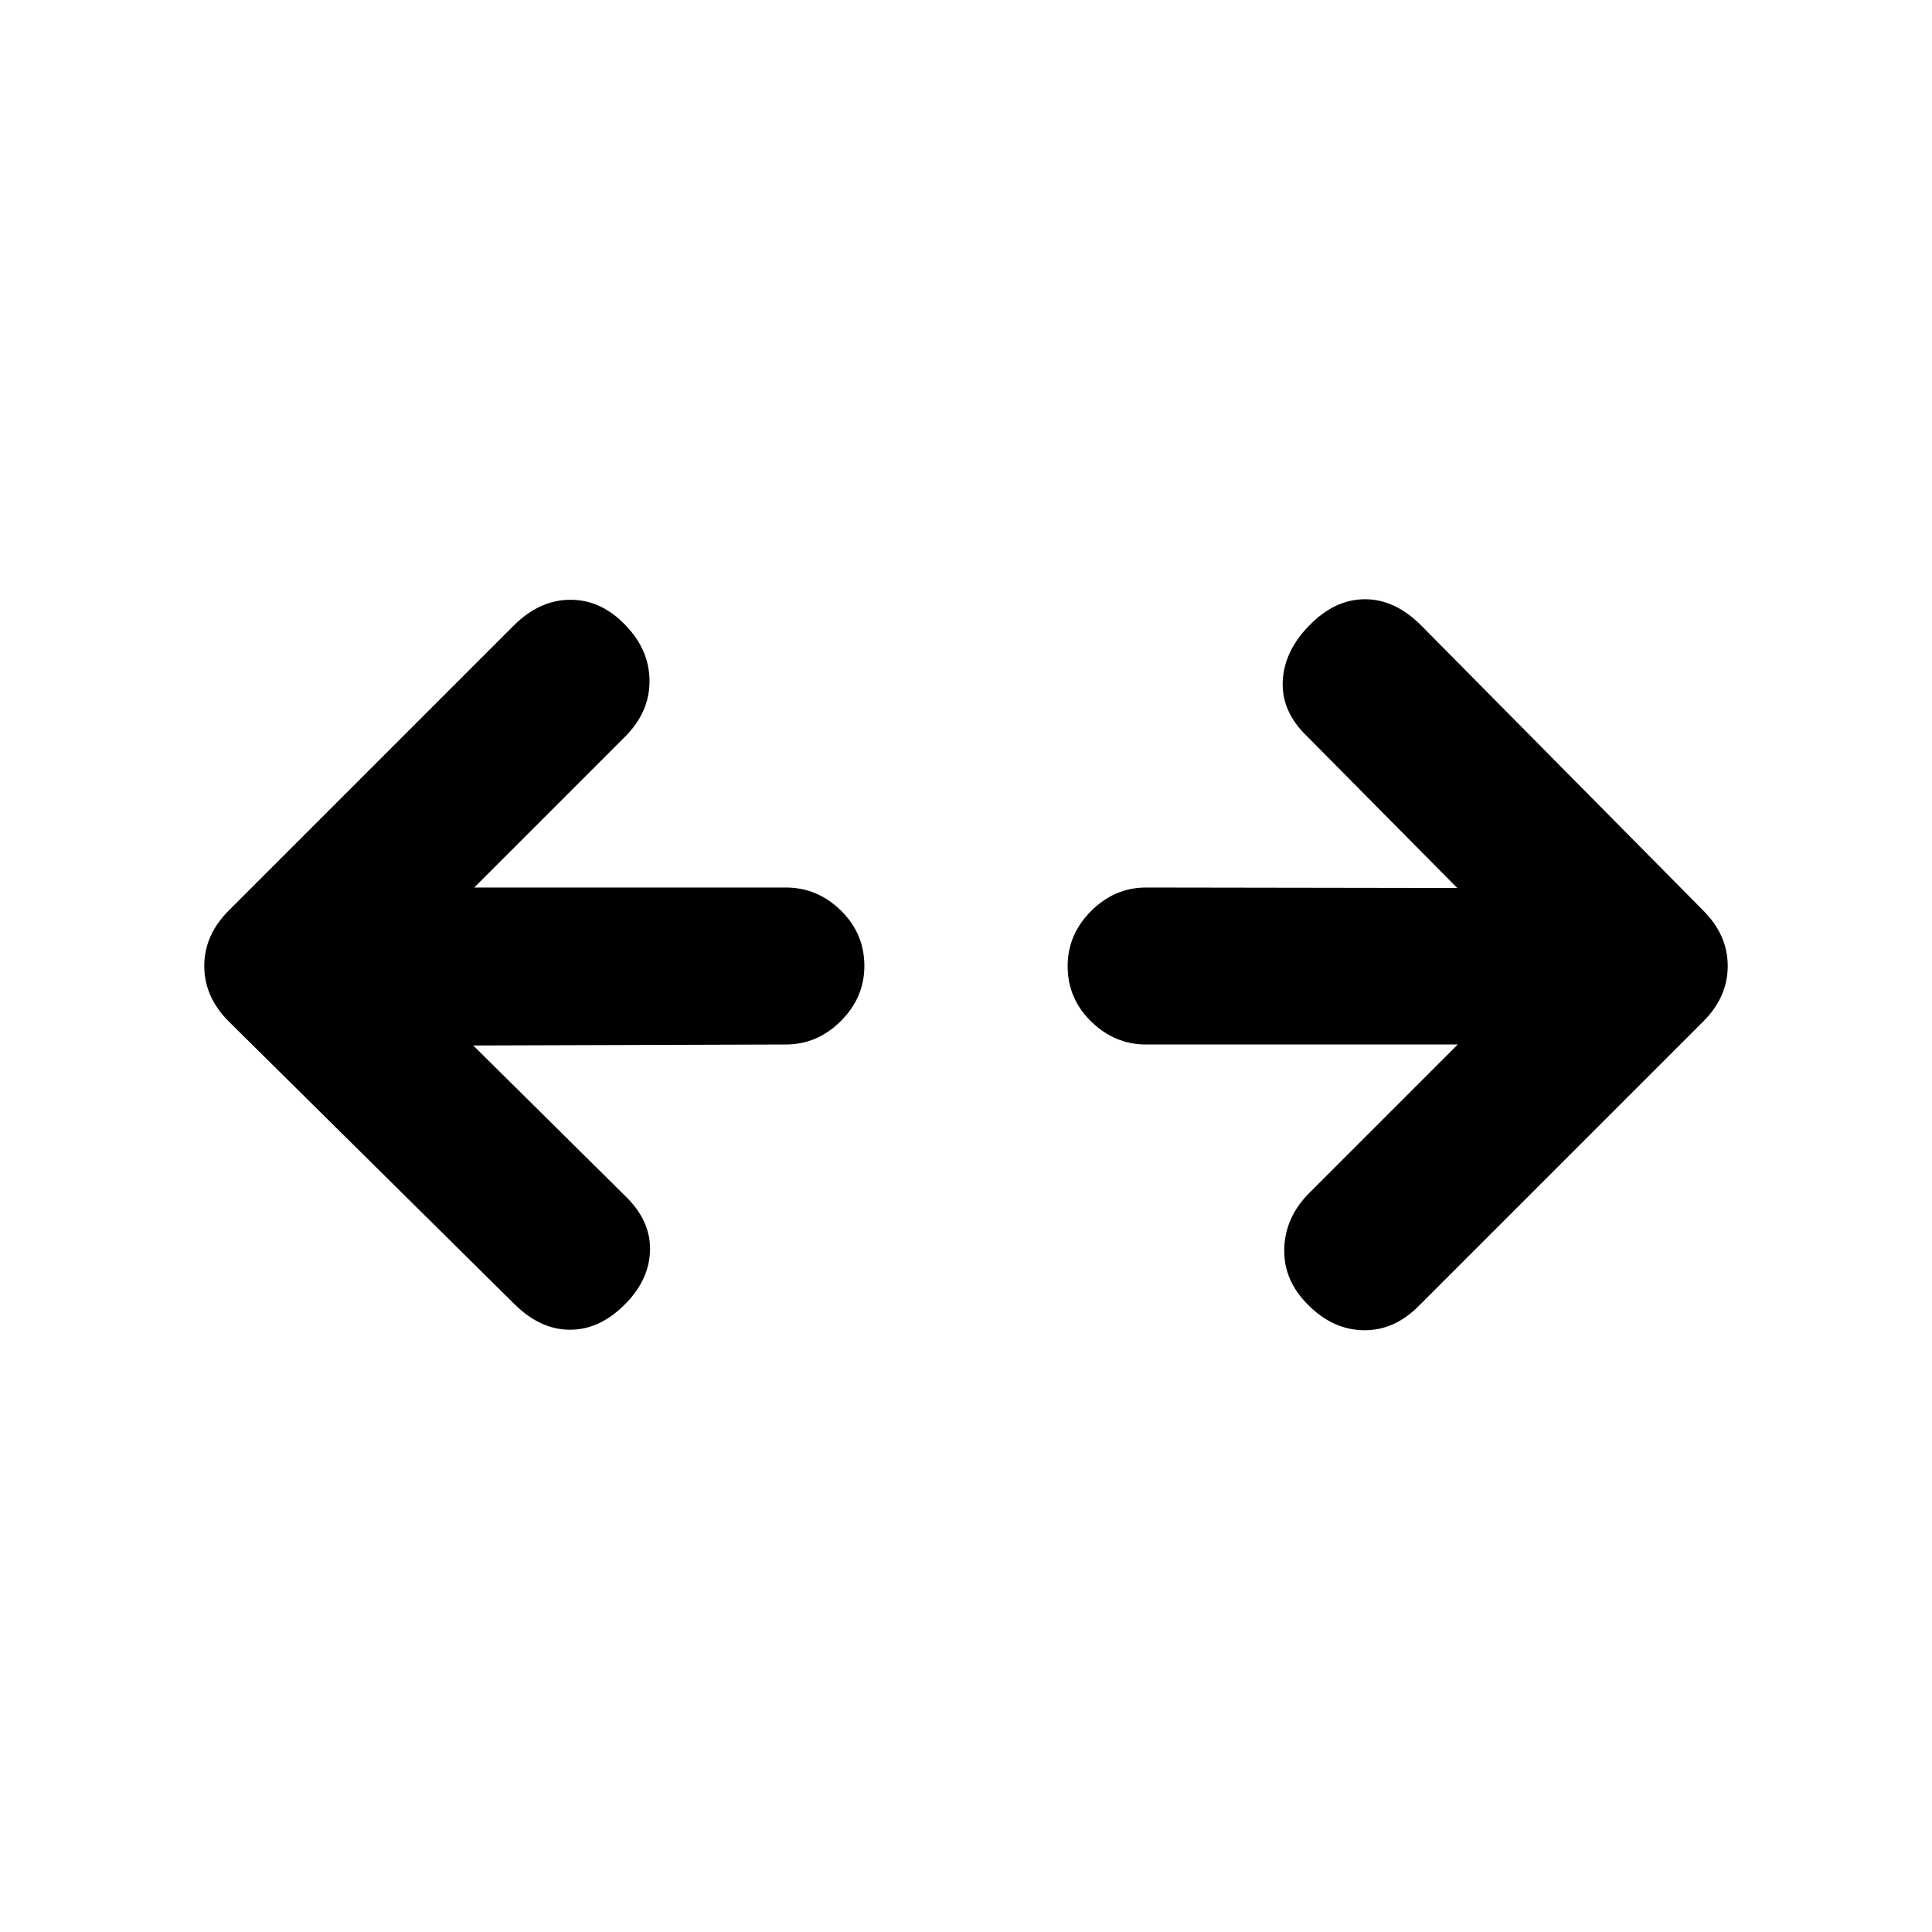 <svg xmlns="http://www.w3.org/2000/svg" height="20" viewBox="0 96 960 960" width="20"><path d="m235.152 615.5 75.413 74.674Q323.239 702.348 323 717q-.239 14.652-12.174 26.826-12.674 12.913-27.576 12.913-14.902 0-27.815-12.913L113.674 603.565Q101.5 591.391 101.5 576q0-15.391 12.174-27.565l141.5-141.5q12.913-12.913 28.315-12.913 15.402 0 27.576 12.913 11.674 12.174 11.674 27.576 0 15.402-12.174 27.576L235.652 537H390.5q15.652 0 27.326 11.424Q429.5 559.848 429.5 576q0 15.652-11.674 27.326Q406.152 615 390.5 615l-155.348.5Zm489.196-.5H569.5q-15.652 0-27.326-11.424Q530.5 592.152 530.5 576q0-15.652 11.674-27.326Q553.848 537 569.5 537l154.609.239-74.674-75.413q-12.674-12.174-12.055-27.206.62-15.033 13.294-27.946 12.674-12.913 27.576-12.913 14.902 0 27.815 12.913l140.261 141.761Q858.5 560.609 858.5 576q0 15.391-12.174 27.565l-141.5 141.5q-12.174 12.174-27.326 11.924-15.152-.25-27.326-12.424-12.413-12.174-12.044-27.945.37-15.772 12.544-27.946L724.348 615Z"/></svg>
